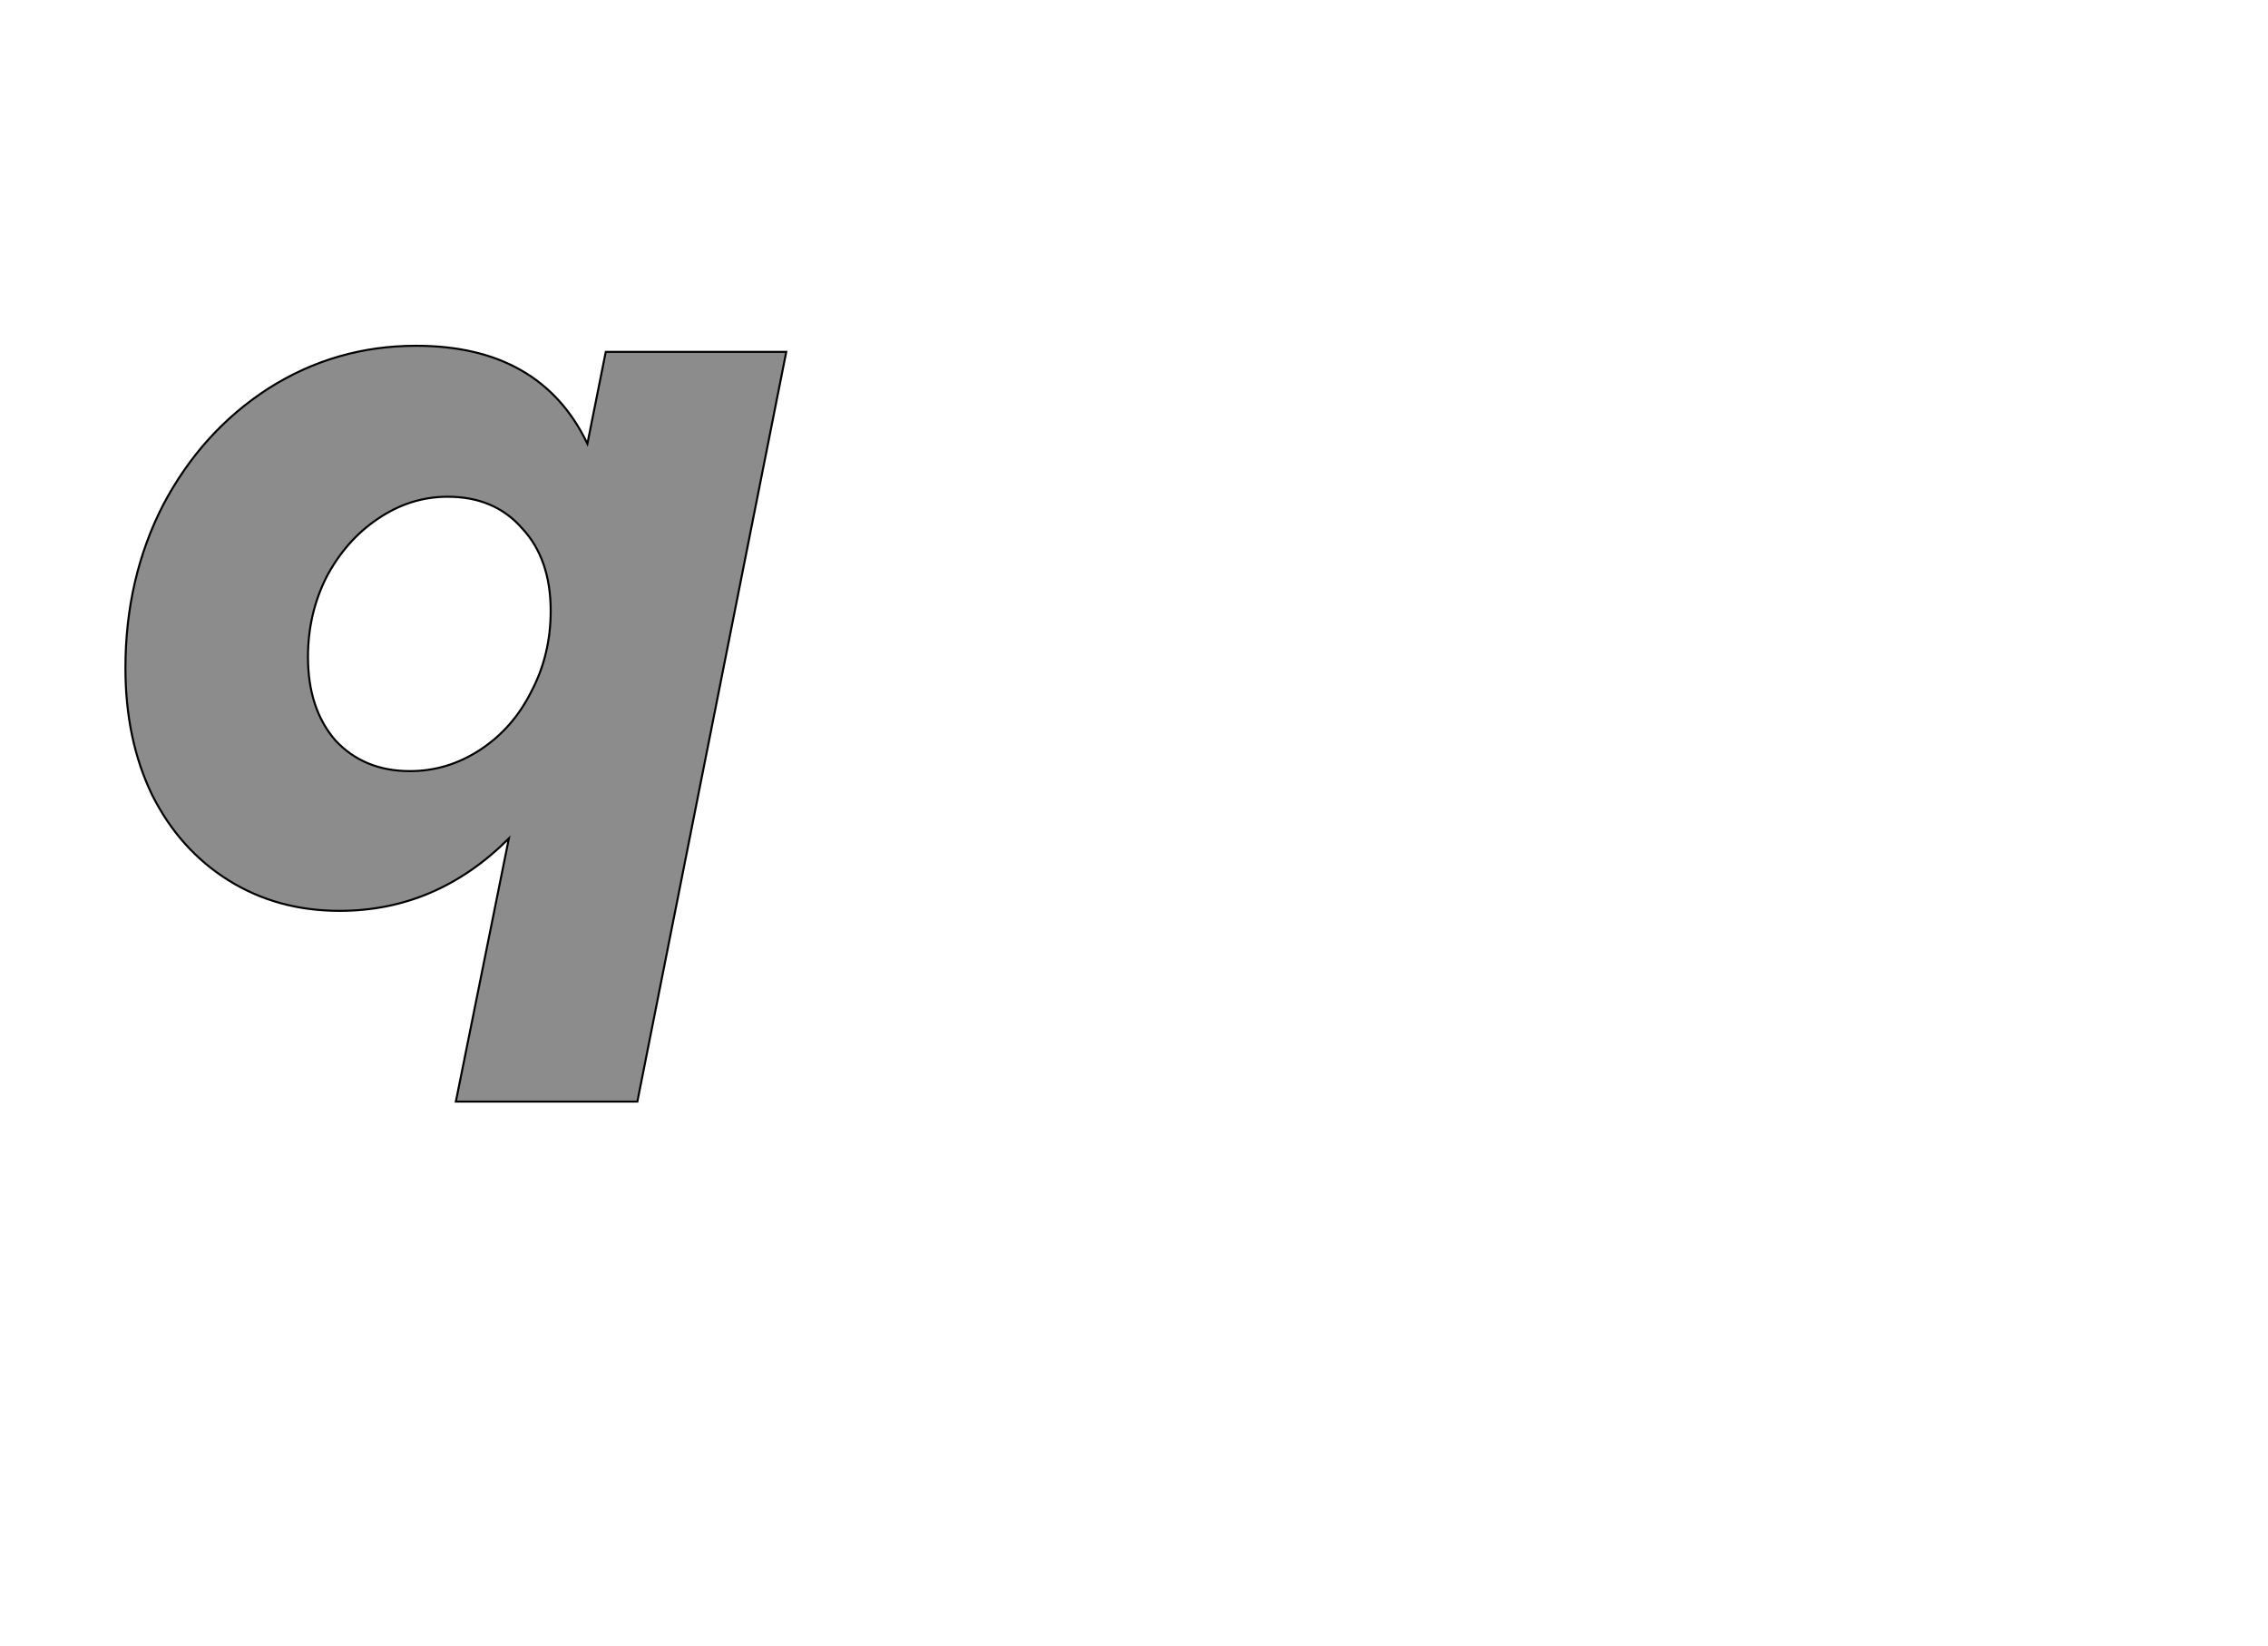 <!--
BEGIN METADATA

BBOX_X_MIN 23
BBOX_Y_MIN -194
BBOX_X_MAX 671
BBOX_Y_MAX 547
WIDTH 648
HEIGHT 741
H_BEARING_X 23
H_BEARING_Y 547
H_ADVANCE 690
V_BEARING_X -322
V_BEARING_Y 239
V_ADVANCE 1219
ORIGIN_X 0
ORIGIN_Y 0

END METADATA
-->

<svg width='2224px' height='1614px' xmlns='http://www.w3.org/2000/svg' version='1.1'>

 <!-- make sure glyph is visible within svg window -->
 <g fill-rule='nonzero'  transform='translate(100 886)'>

  <!-- draw actual outline using lines and Bezier curves-->
  <path fill='black' stroke='black' fill-opacity='0.45'  stroke-width='2'  d='
 M 172,7
 M 124,-23
 Q 76,-53 49,-107
 Q 23,-161 23,-231
 Q 23,-319 60,-391
 Q 98,-463 163,-505
 Q 229,-547 308,-547
 Q 430,-547 476,-451
 L 494,-541
 L 671,-541
 L 525,194
 L 347,194
 L 399,-64
 Q 328,7 233,7
 Q 172,7 124,-23
 Z

 M 339,-130
 M 371,-151
 Q 403,-172 421,-208
 Q 440,-244 440,-287
 Q 440,-338 412,-368
 Q 385,-399 339,-399
 Q 302,-399 270,-377
 Q 239,-356 220,-320
 Q 202,-284 202,-242
 Q 202,-191 229,-160
 Q 257,-130 302,-130
 Q 339,-130 371,-151
 Z

  '/>
 </g>
</svg>
